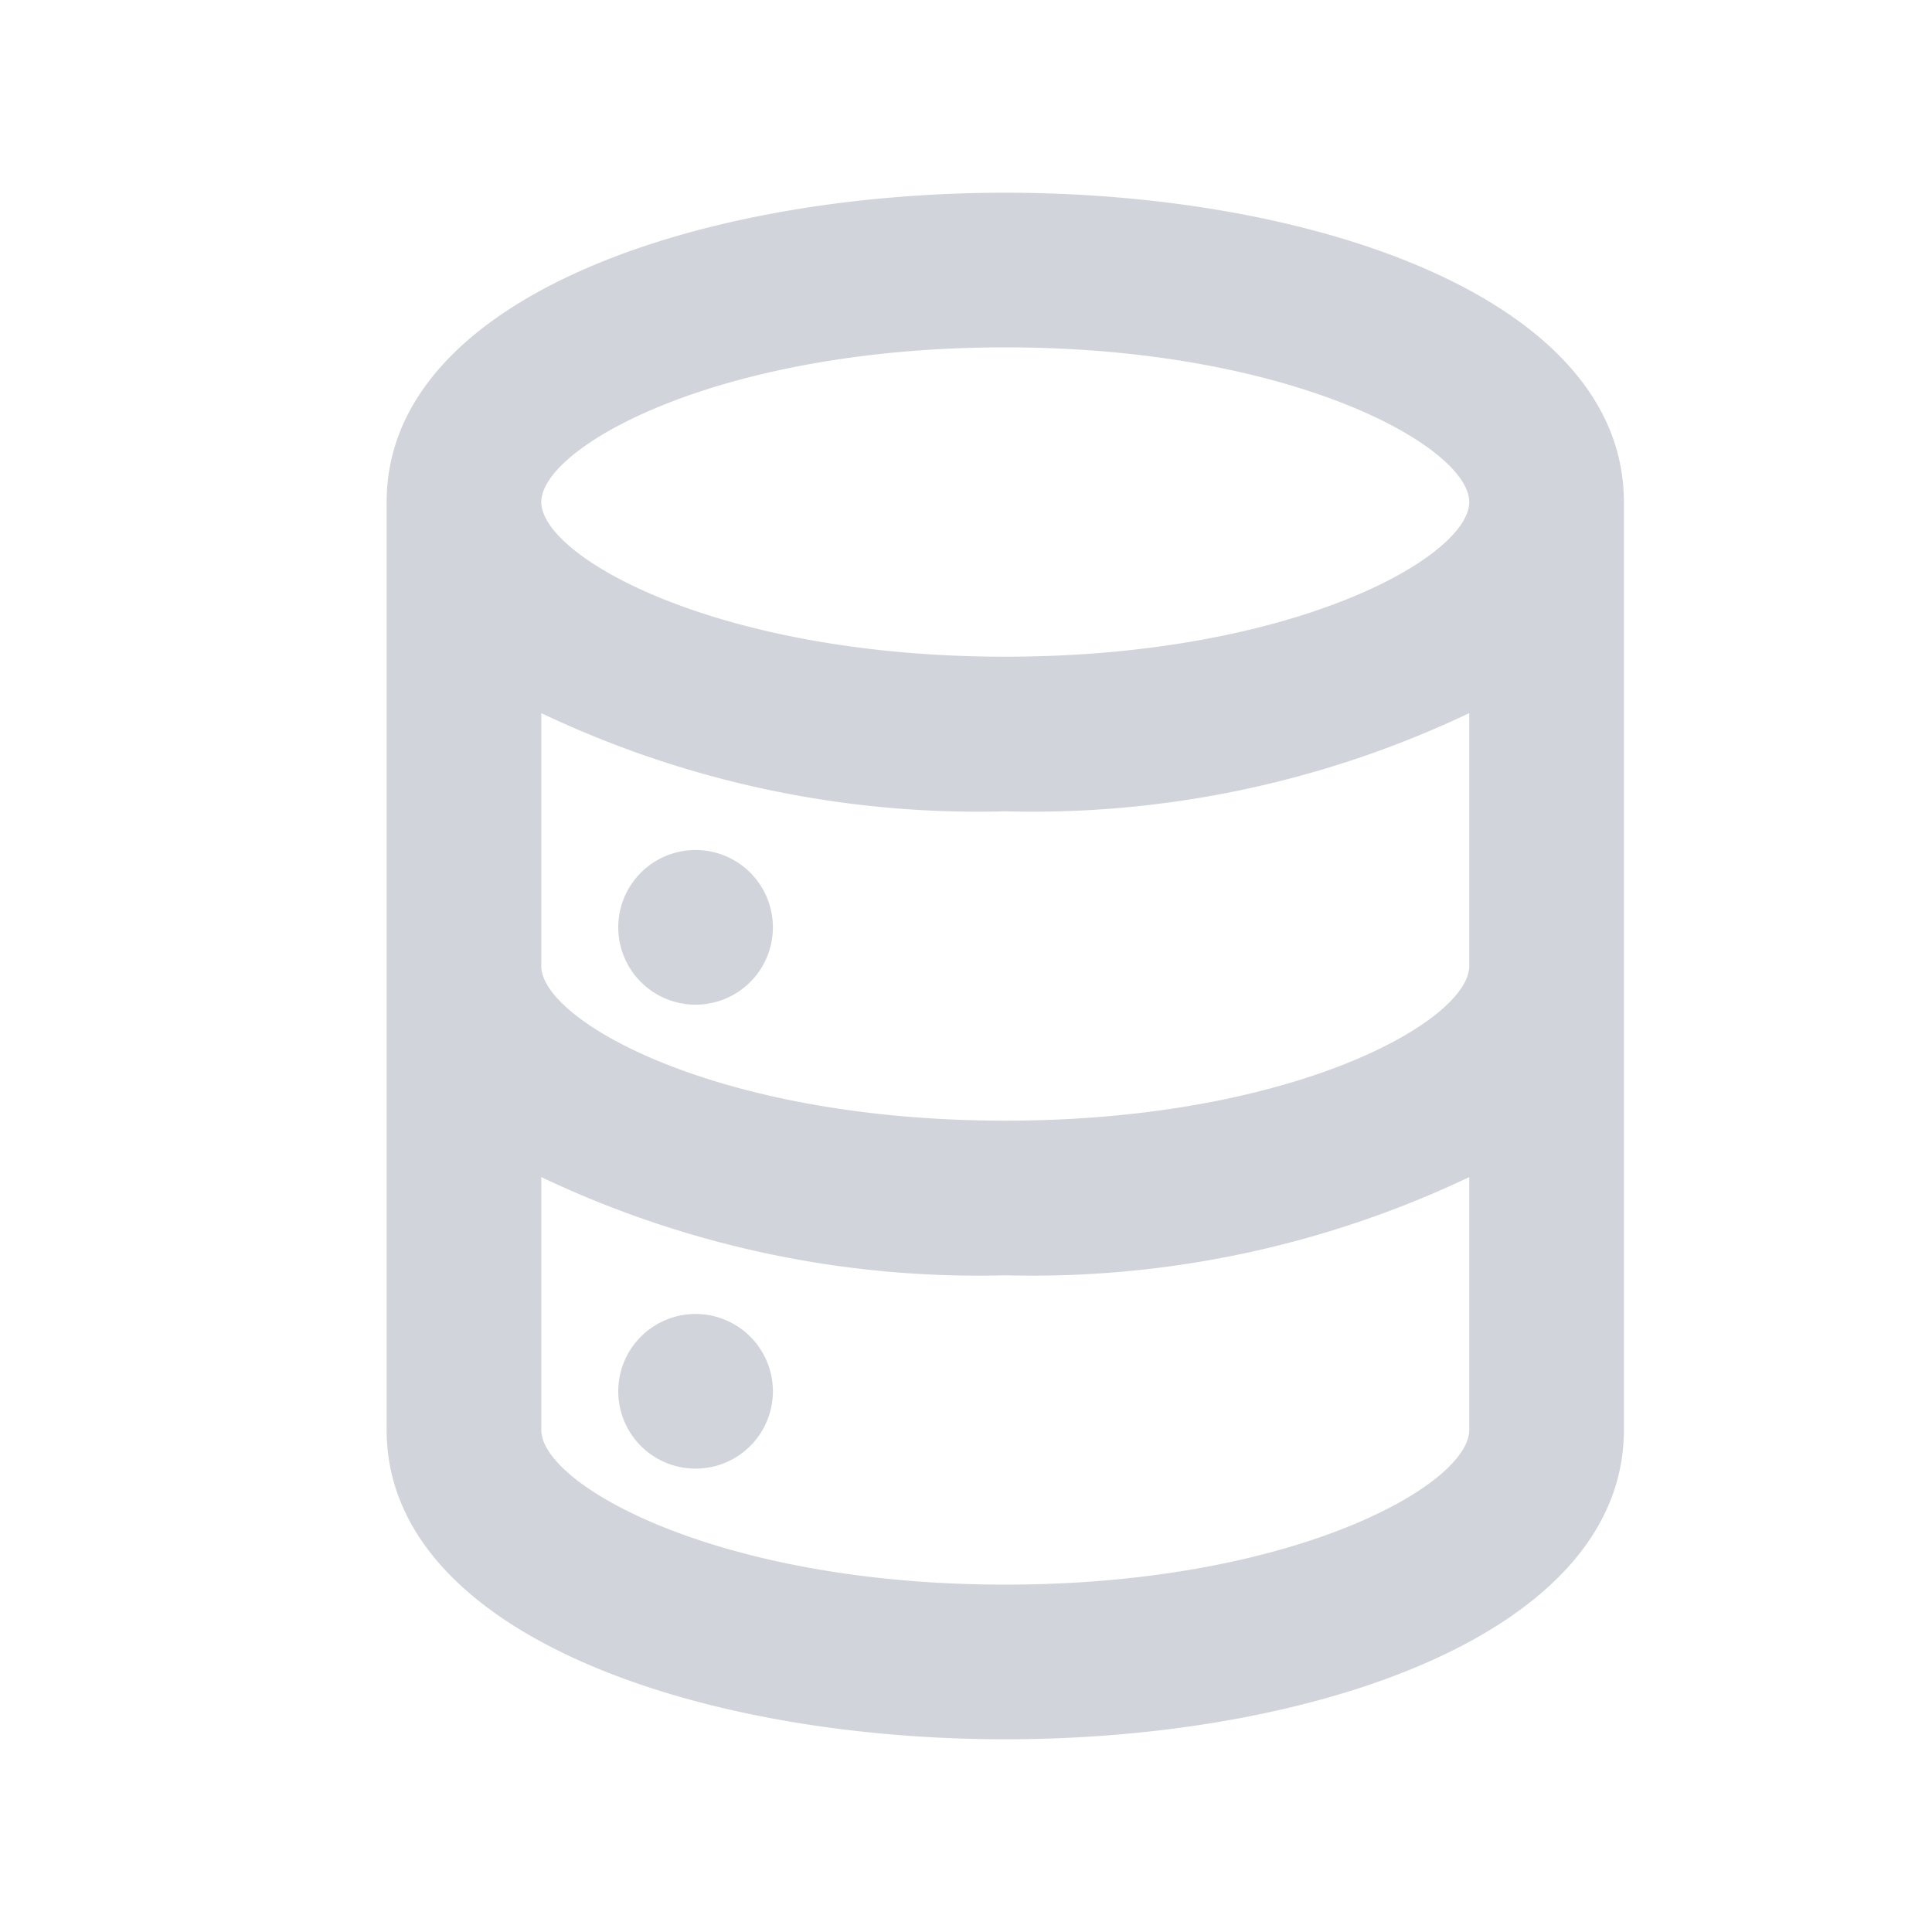 <svg t="1754639137039" class="icon" viewBox="0 0 1066 1024" version="1.1" xmlns="http://www.w3.org/2000/svg" p-id="7700" width="16" height="16"><path d="M384 704a42.667 42.667 0 1 0 0 85.333 42.667 42.667 0 0 0 0-85.333zM554.667 85.333C384 85.333 213.333 143.787 213.333 256v512c0 112.213 170.667 170.667 341.333 170.667s341.333-58.453 341.333-170.667V256c0-112.213-170.667-170.667-341.333-170.667z m256 682.667c0 30.293-97.28 85.333-256 85.333s-256-55.04-256-85.333v-139.52A561.493 561.493 0 0 0 554.667 682.667a561.493 561.493 0 0 0 256-54.187V768z m0-256c0 30.293-97.28 85.333-256 85.333s-256-55.04-256-85.333V372.48A561.493 561.493 0 0 0 554.667 426.667a561.493 561.493 0 0 0 256-54.187V512z m-256-170.667C395.947 341.333 298.667 286.293 298.667 256s97.28-85.333 256-85.333 256 55.04 256 85.333-97.28 85.333-256 85.333z m-170.667 106.667a42.667 42.667 0 1 0 0 85.333 42.667 42.667 0 0 0 0-85.333z" fill="#D1D5DB" p-id="7701"></path></svg>